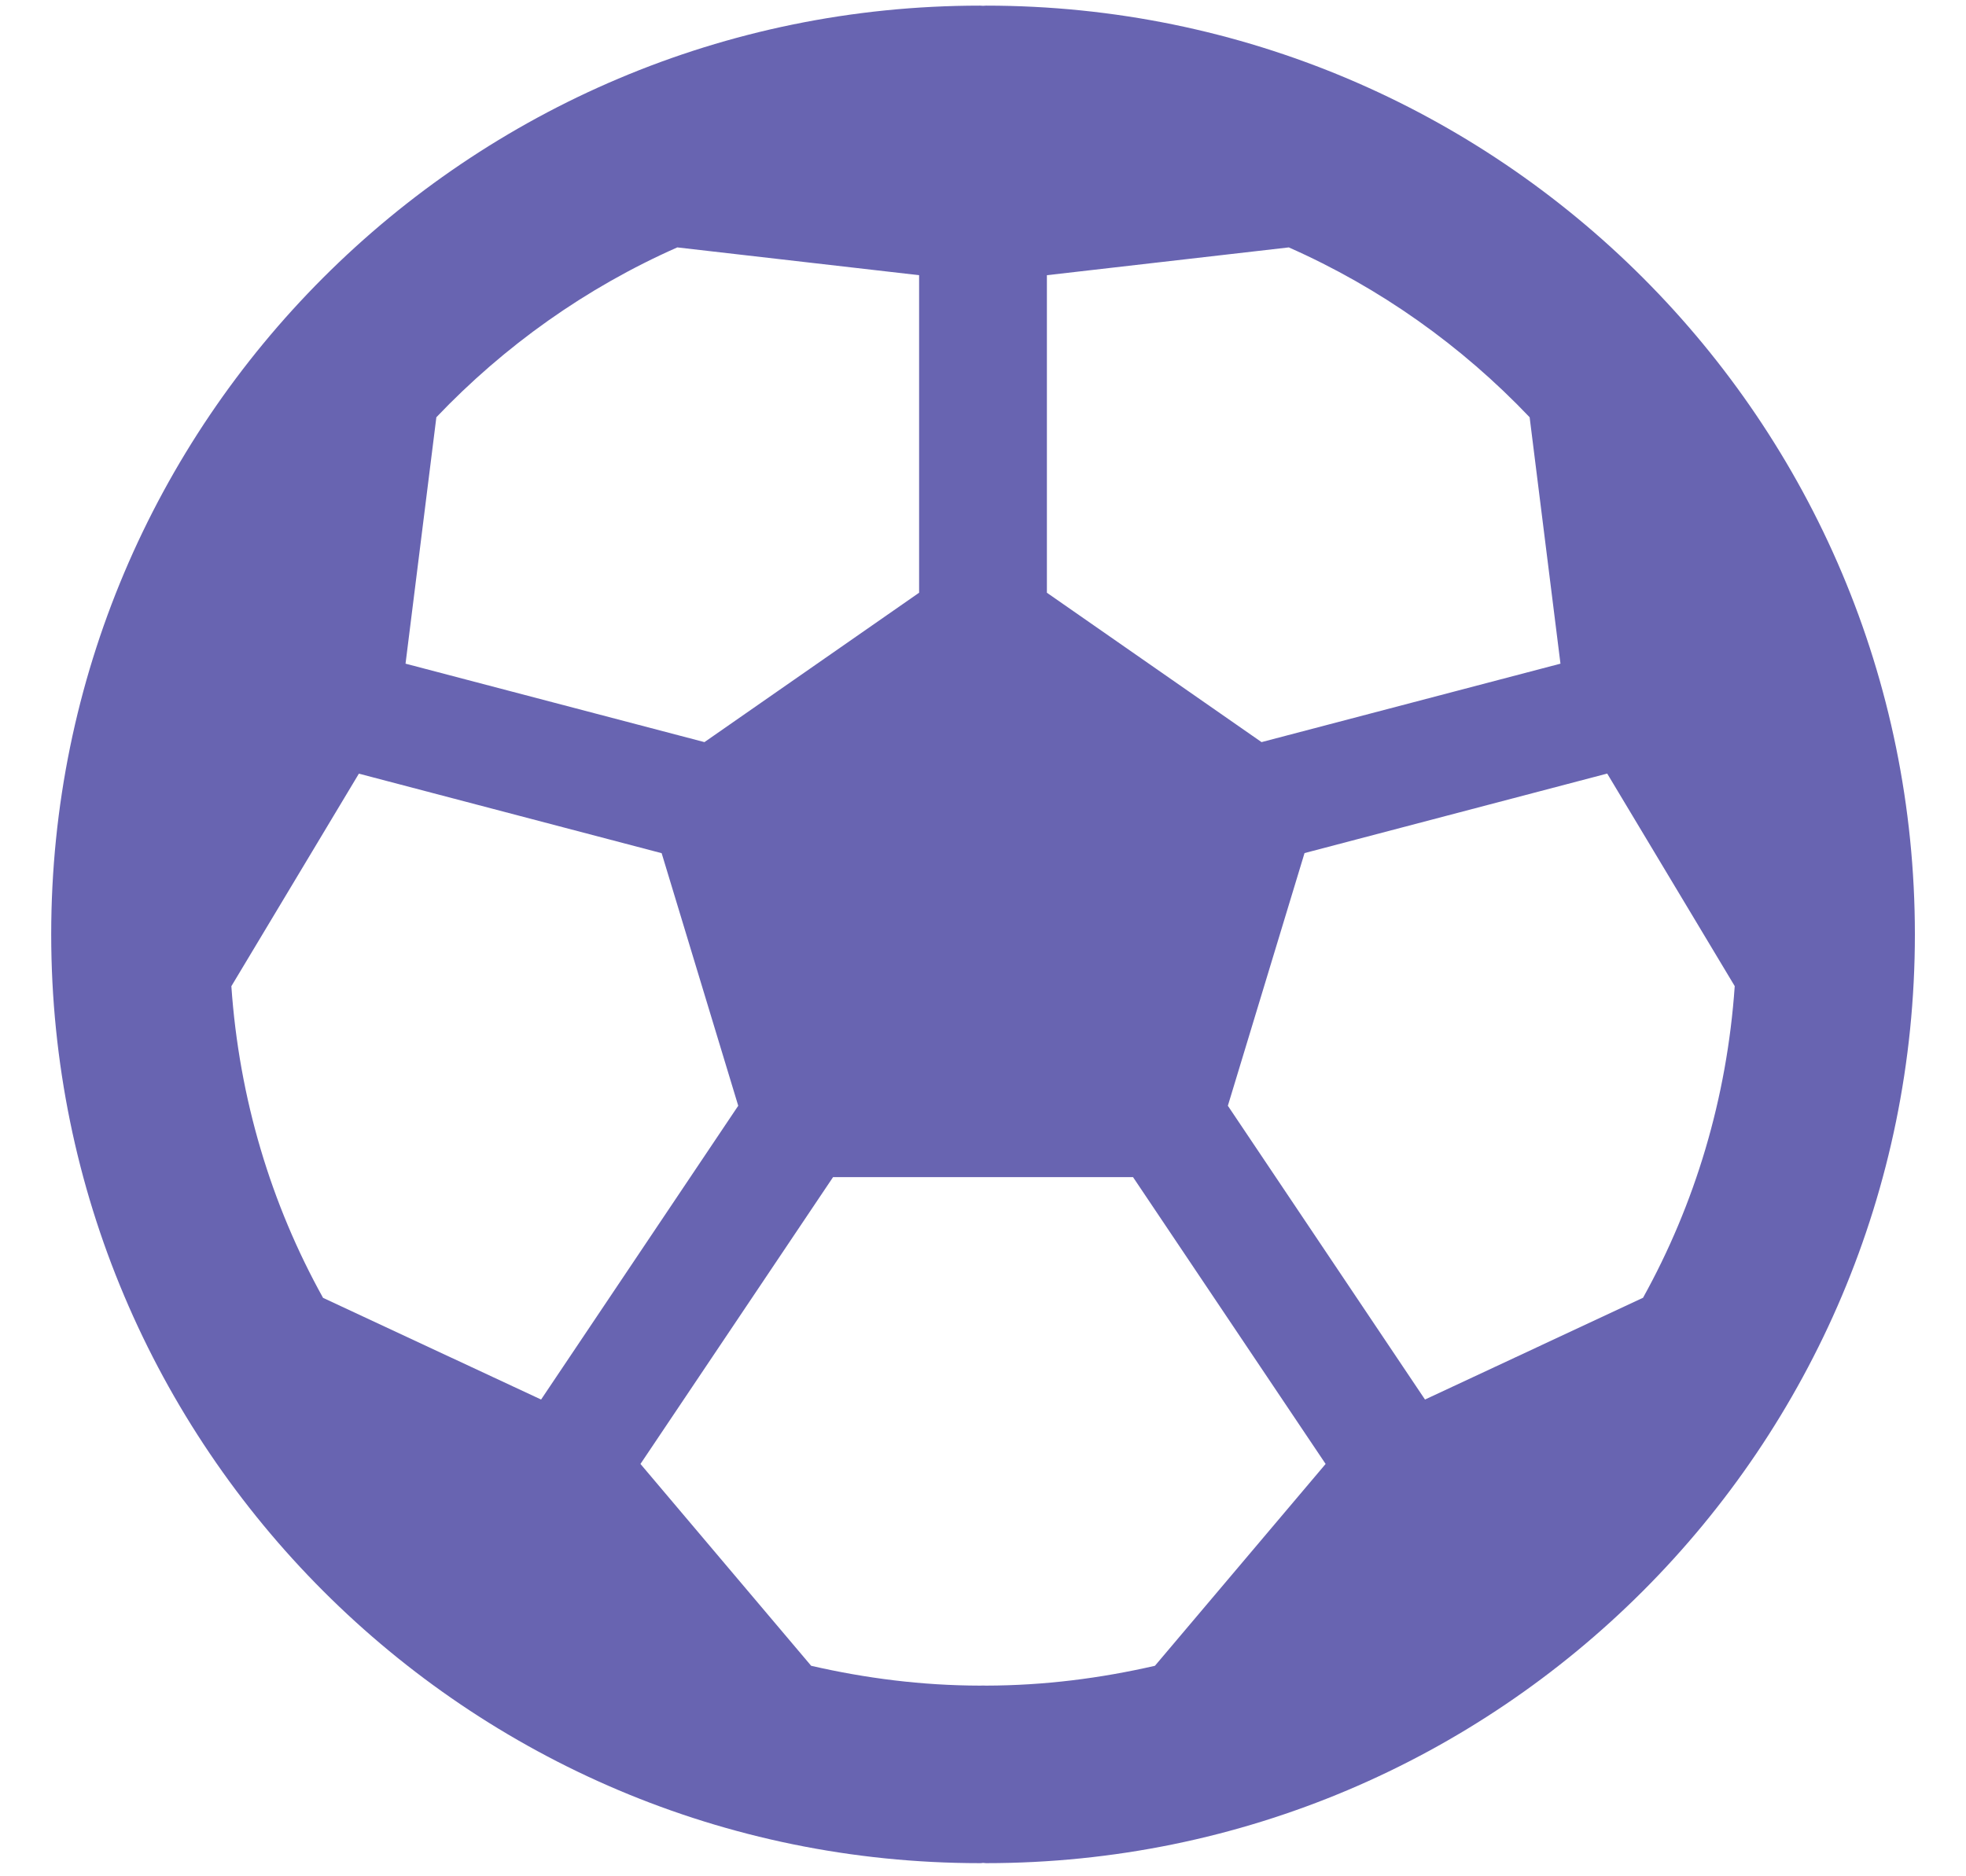 <?xml version="1.0" encoding="UTF-8"?>
<svg xmlns="http://www.w3.org/2000/svg" xmlns:xlink="http://www.w3.org/1999/xlink" width="22px" height="21px" viewBox="0 0 22 21">
  <title>soccer-ball-svgrepo-com</title>
  <g id="Page-1" stroke="none" stroke-width="1" fill="none" fill-rule="evenodd">
    <g id="Menu-Expanded" transform="translate(-21, -295)" fill="#6864B1" fill-rule="nonzero">
      <g id="menu-expanded" transform="translate(0, 76)">
        <g id="Group-2" transform="translate(17.7, 114.808)">
          <g id="soccer-ball-svgrepo-com" transform="translate(3.873, 104.255)">
            <path d="M10.461,0 C10.449,0 10.439,0.001 10.427,0.002 C10.416,0.002 10.406,0 10.394,0 C4.654,0 0,4.653 0,10.394 C0,16.135 4.654,20.79 10.394,20.79 C10.406,20.79 10.416,20.789 10.427,20.787 C10.439,20.787 10.449,20.79 10.461,20.79 C16.201,20.79 20.855,16.136 20.855,10.395 C20.855,4.654 16.201,0 10.461,0 Z M11.143,3.017 L13.849,2.706 C14.871,3.158 15.784,3.808 16.544,4.607 L16.889,7.365 L13.544,8.243 L11.142,6.571 L11.142,3.017 L11.143,3.017 Z M4.31,4.607 C5.071,3.808 5.984,3.158 7.006,2.706 L9.712,3.017 L9.712,6.571 L7.31,8.243 L3.965,7.365 L4.31,4.607 Z M3.042,14.463 C2.461,13.417 2.103,12.235 2.016,10.975 L3.443,8.596 L6.831,9.486 L7.688,12.313 L5.482,15.601 L3.042,14.463 Z M12.351,18.581 C11.741,18.721 11.111,18.802 10.461,18.803 C10.449,18.803 10.439,18.802 10.427,18.802 C10.416,18.802 10.406,18.803 10.394,18.803 C9.743,18.802 9.113,18.721 8.504,18.581 L6.594,16.322 L8.749,13.112 L10.427,13.112 L12.106,13.112 L14.261,16.322 L12.351,18.581 Z M15.373,15.601 L13.167,12.313 L14.025,9.485 L17.412,8.595 L18.839,10.974 C18.752,12.233 18.393,13.416 17.813,14.462 L15.373,15.601 Z" id="Shape"></path>
          </g>
        </g>
      </g>
    </g>
  </g>
</svg>
